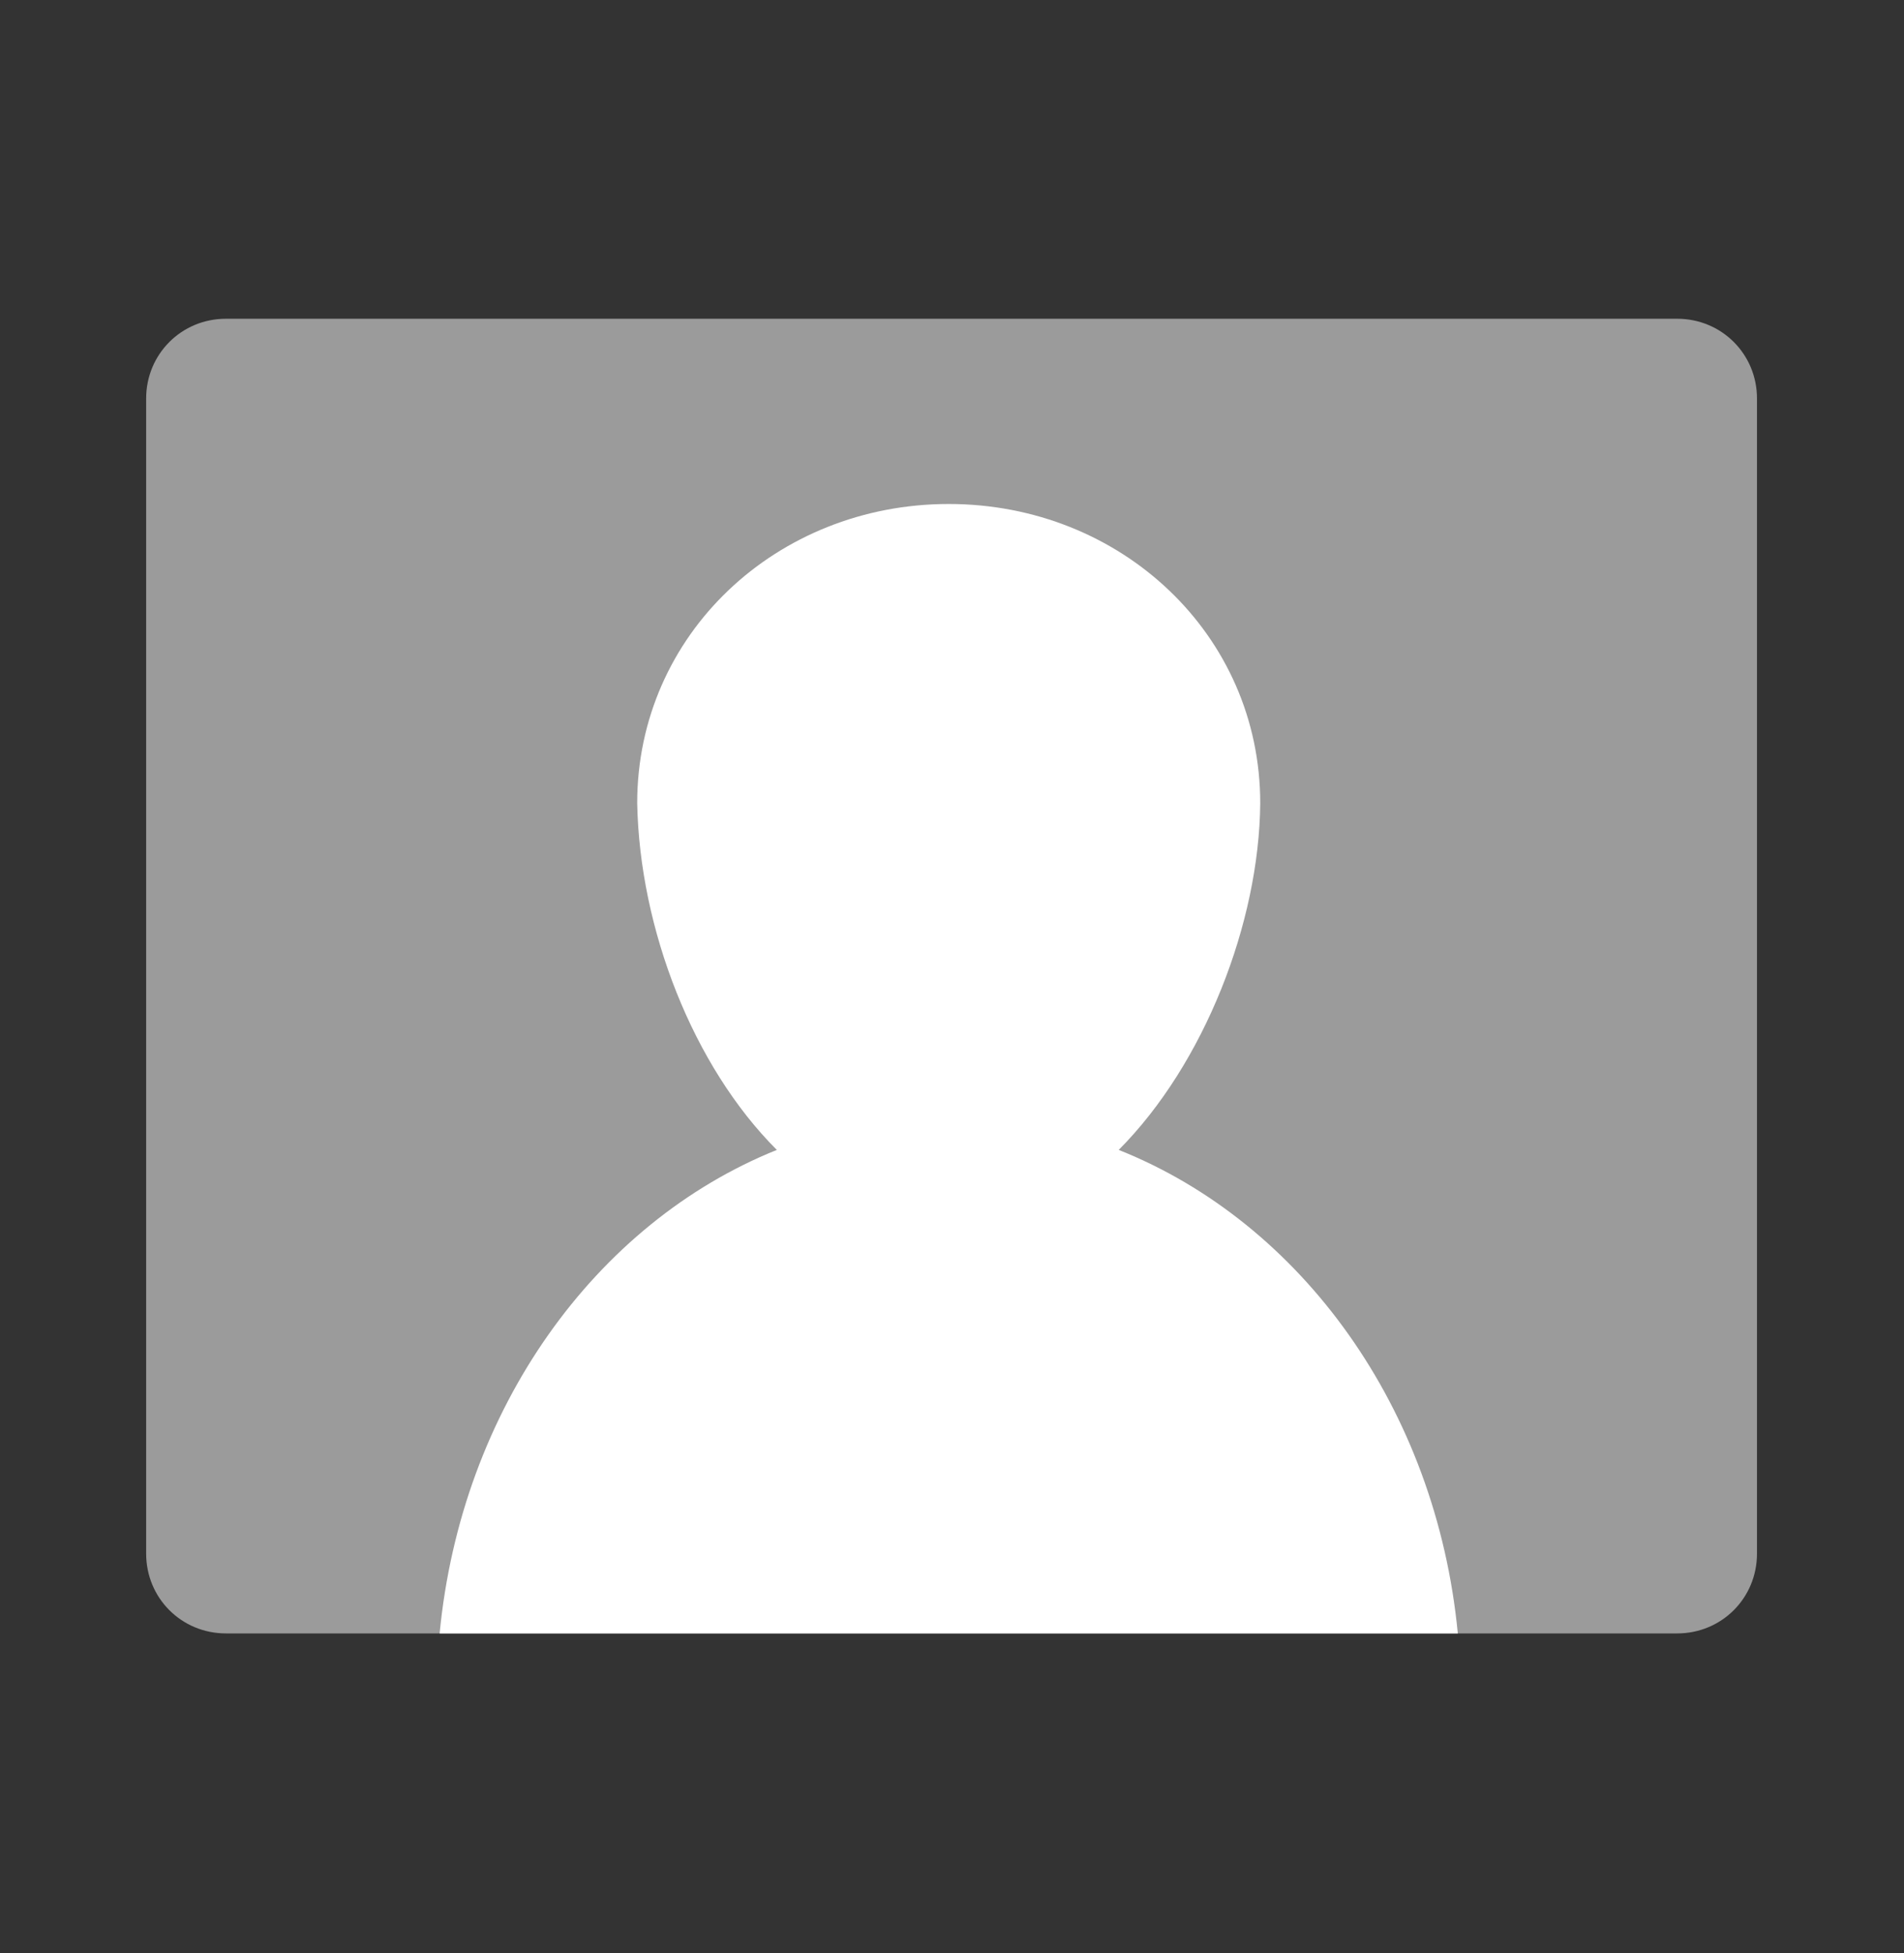 <?xml version="1.0" encoding="UTF-8"?>
<svg xmlns="http://www.w3.org/2000/svg" xmlns:xlink="http://www.w3.org/1999/xlink" baseProfile="tiny" contentScriptType="text/ecmascript" contentStyleType="text/css" height="80px" preserveAspectRatio="xMidYMid meet" version="1.1" viewBox="0 0 78 80" width="78px" x="0px" y="0px" zoomAndPan="magnify">
<rect x="0" y="0" width="78" height="80" fill="#333333" stroke="none"/>
<defs/>
<radialGradient cx="301.305" cy="1901.993" gradientTransform="matrix(1 0 0 1 -262.26 -1878.656)" gradientUnits="userSpaceOnUse" r="32.13">
<stop offset="0" stop-color="#fdfef9"/>
<stop offset="0.212" stop-color="#fdfef9"/>
<stop offset="1" stop-color="#d0cbc5"/>
</radialGradient>
<radialGradient cx="301.142" cy="1933.343" gradientTransform="matrix(1 0 0 1 -262.26 -1878.656)" gradientUnits="userSpaceOnUse" r="8.393">
<stop offset="0" stop-color="#000000" stop-opacity="0.5"/>
<stop offset="0.4" stop-color="#000000" stop-opacity="0.5"/>
<stop offset="1" stop-color="#595959" stop-opacity="0"/>
</radialGradient>
<g transform="matrix(1.077,0,0,1.077,-3.459,-4.21)">
<path color="#000000" d="M 39.299 23.077 C 32.751 23.077 27.449 28.039 27.449 34.457 C 27.542 39.241 29.57 44.456 32.76 47.643 C 25.85 50.423 20.754 57.502 19.934 66.032 L 58.663 66.032 C 57.842 57.476 52.707 50.406 45.765 47.643 C 49.022 44.372 51.109 39.003 51.148 34.457 C 51.148 28.039 45.846 23.077 39.299 23.077 z " display="inline" fill="#ffffff" fill-opacity="1" fill-rule="nonzero" stroke="none" visibility="visible"/>
<path color="#000000" d="M 11.806 16.032 C 10.115 16.032 8.771 17.376 8.771 19.066 L 8.771 62.997 C 8.771 64.688 10.115 66.032 11.806 66.032 L 67.008 66.032 C 68.699 66.032 70.043 64.688 70.043 62.997 L 70.043 19.066 C 70.043 17.376 68.699 16.032 67.008 16.032 L 11.806 16.032 z " display="inline" fill="#ffffff" fill-opacity="0.51" fill-rule="nonzero" stroke="none" visibility="visible"/>
</g>
</svg>
